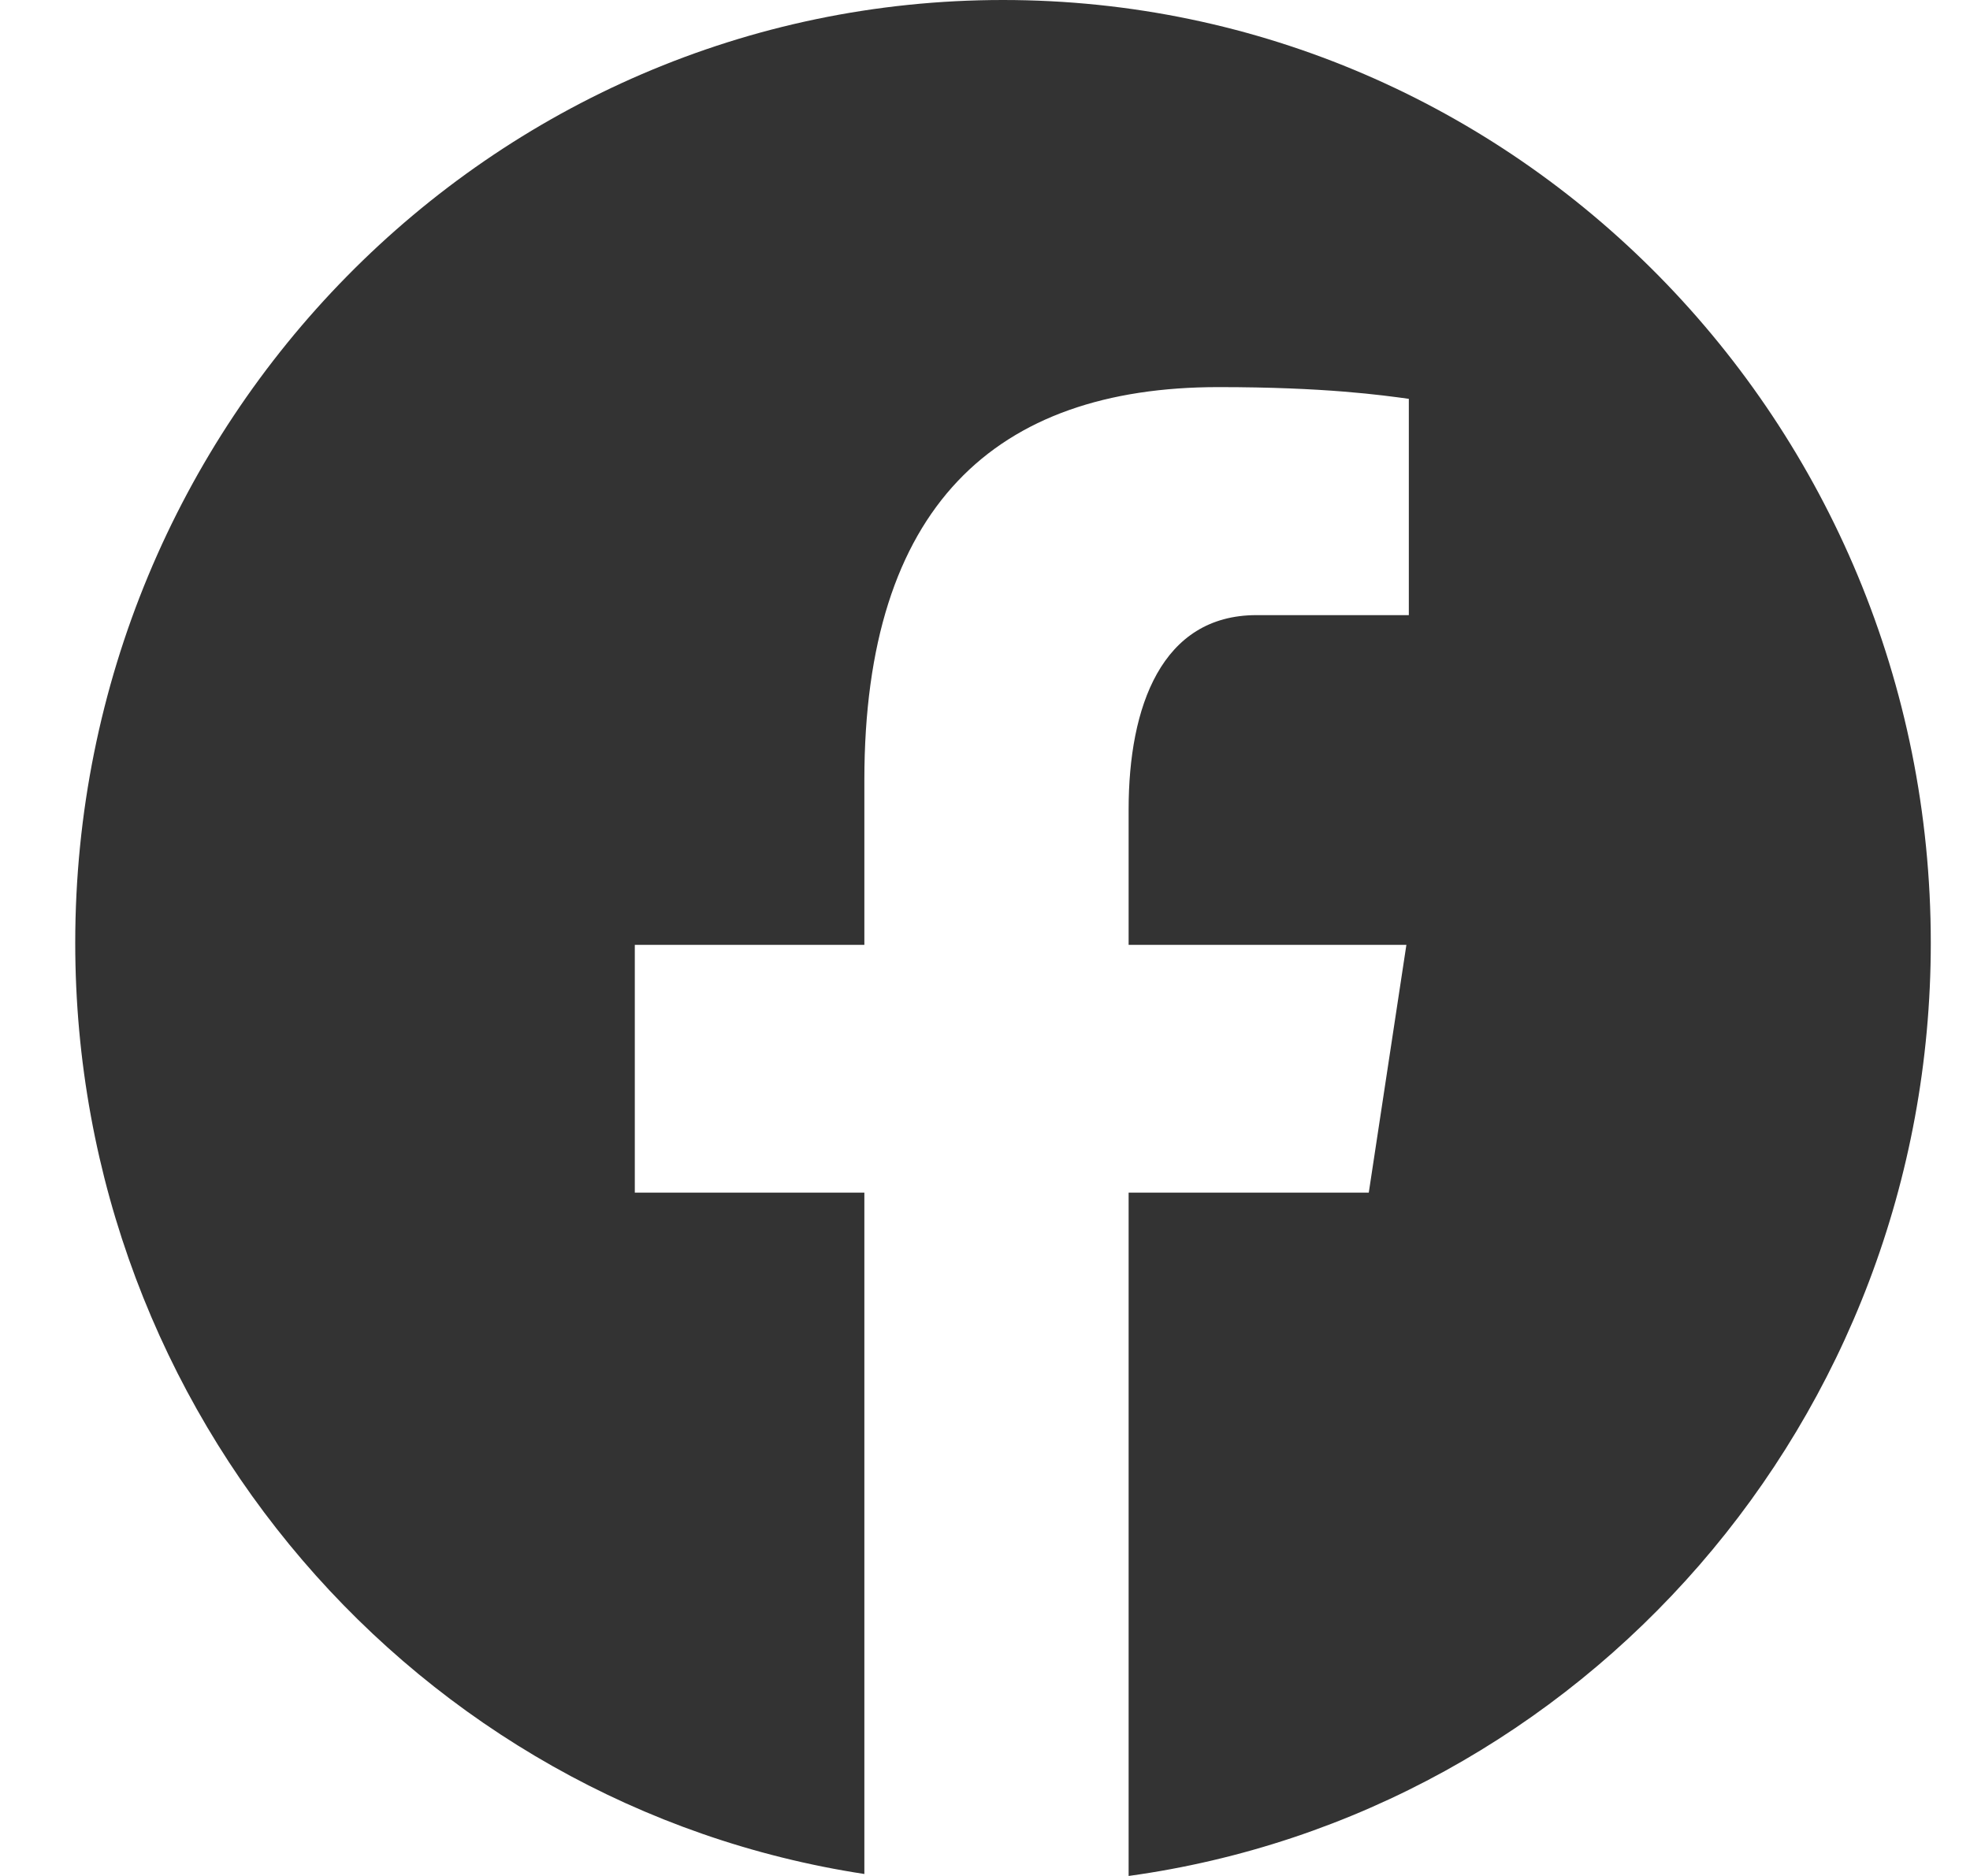 <svg width="21" height="20" viewBox="0 0 21 20" fill="none" xmlns="http://www.w3.org/2000/svg">
<path d="M10.692 0C5.231 0 0.802 4.501 0.802 10.052C0.802 15.091 4.455 19.252 9.214 19.979V12.715H6.767V10.073H9.214V8.315C9.214 5.404 10.609 4.127 12.989 4.127C14.129 4.127 14.732 4.213 15.018 4.252V6.558H13.394C12.384 6.558 12.031 7.532 12.031 8.629V10.073H14.992L14.591 12.715H12.031V20C16.858 19.335 20.582 15.14 20.582 10.052C20.582 4.501 16.154 0 10.692 0Z" fill="#333333"/>
</svg>
